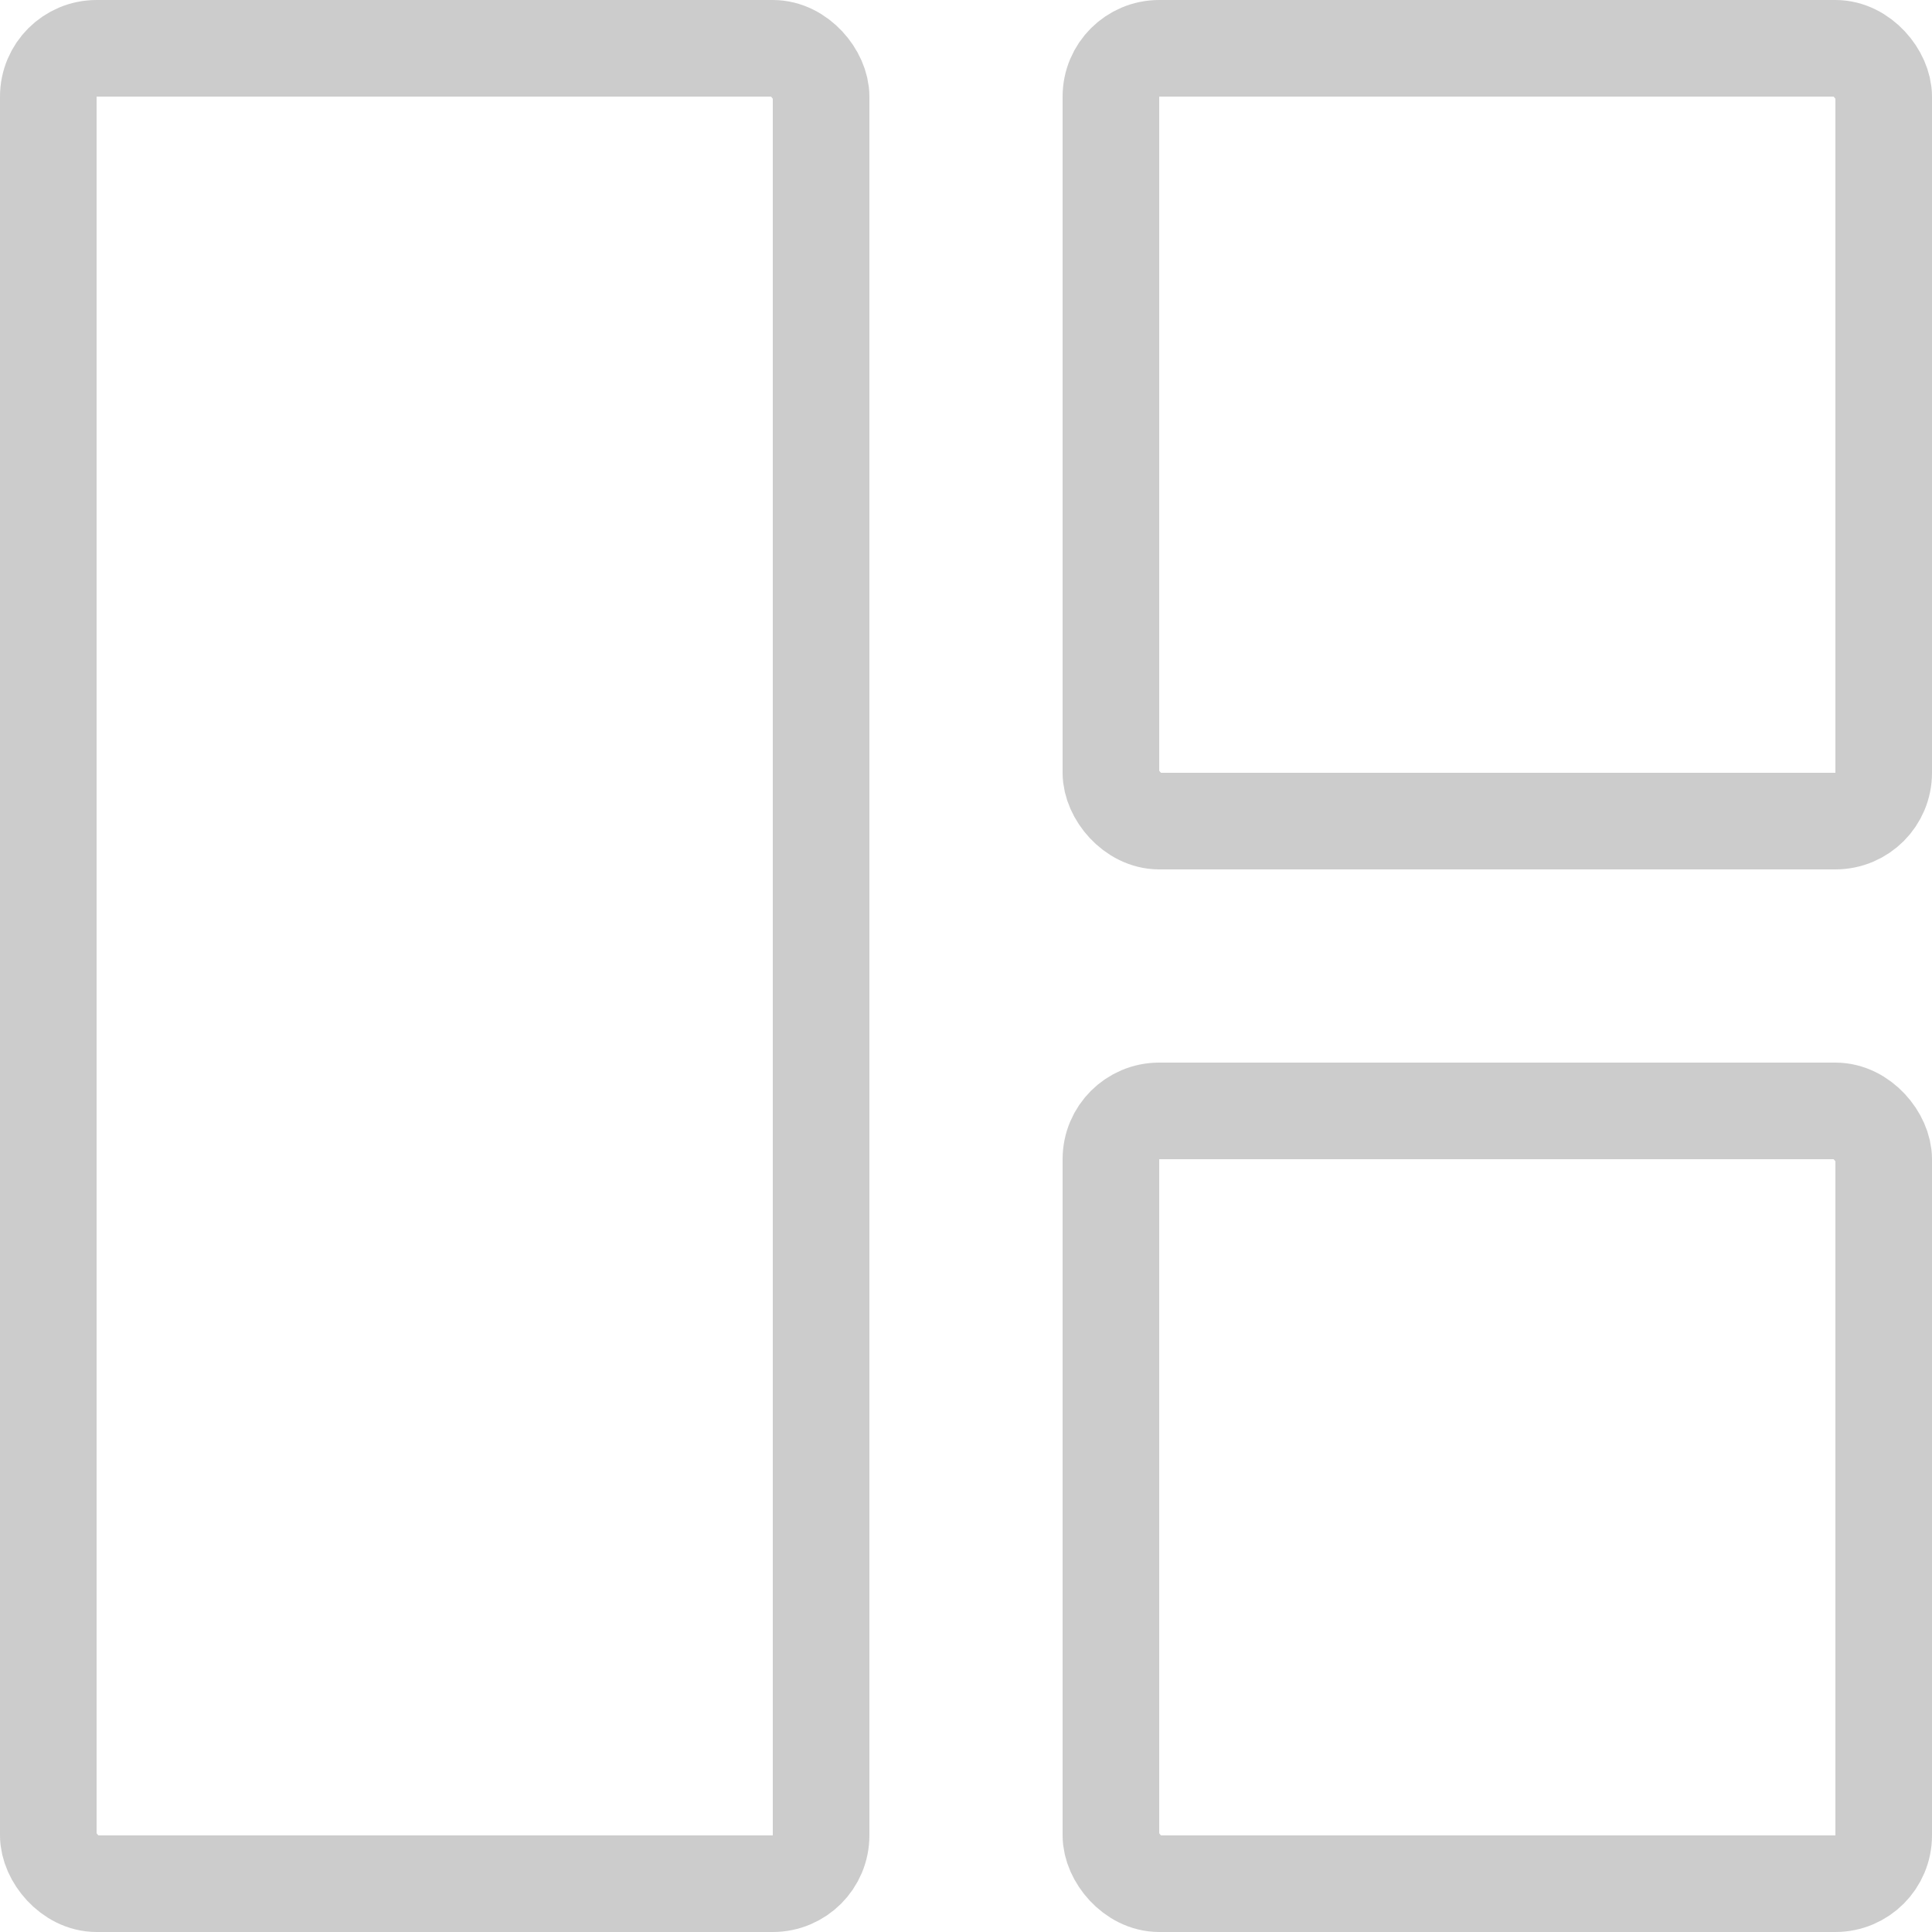 <svg width="20" height="20" viewBox="0 0 20 20" fill="none" xmlns="http://www.w3.org/2000/svg">
<rect x="0.5" y="0.5" width="8" height="19" rx="0.5" stroke="#CCCCCC"/>
<rect x="11.5" y="0.5" width="8" height="8" rx="0.5" stroke="#CCCCCC"/>
<rect x="11.5" y="11.5" width="8" height="8" rx="0.5" stroke="#CCCCCC"/>
</svg>

